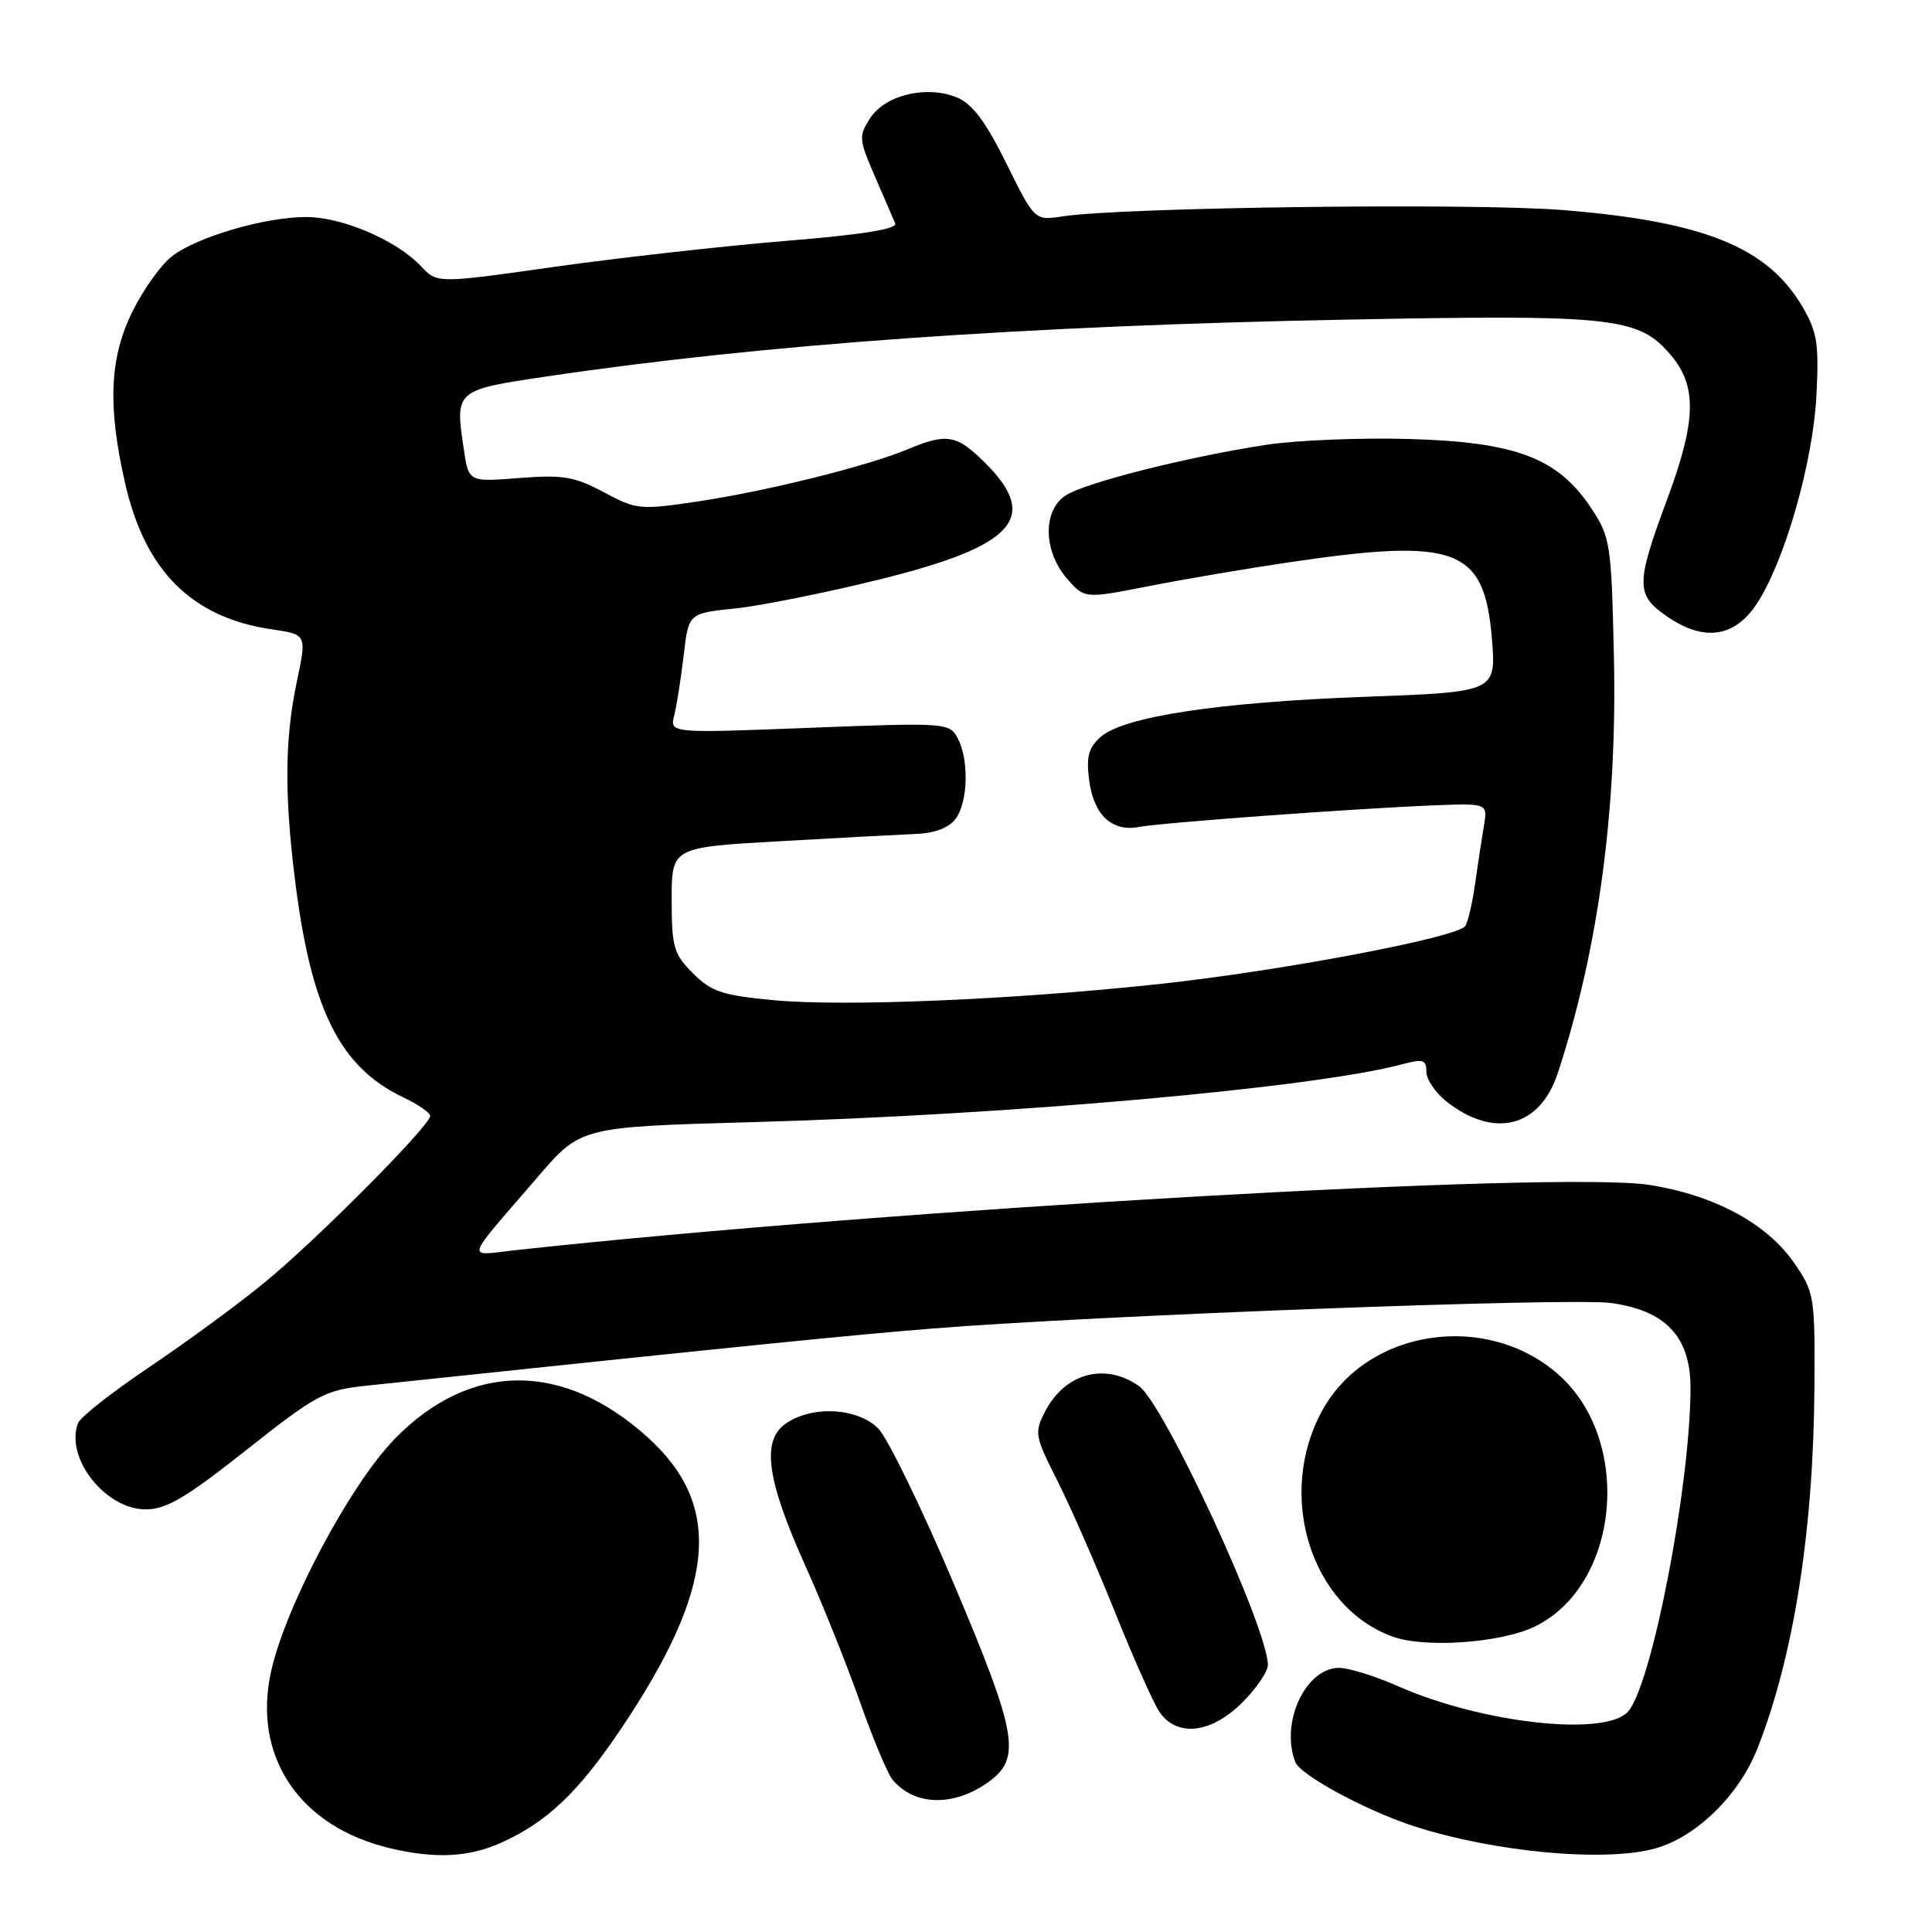 <?xml version="1.0" encoding="UTF-8" standalone="no"?>
<!DOCTYPE svg PUBLIC "-//W3C//DTD SVG 1.1//EN" "http://www.w3.org/Graphics/SVG/1.1/DTD/svg11.dtd" >
<svg xmlns="http://www.w3.org/2000/svg" xmlns:xlink="http://www.w3.org/1999/xlink" version="1.1" viewBox="0 0 256 256">
 <g >
 <path fill="currentColor"
d=" M 66.50 244.13 C 72.50 241.40 76.60 237.51 82.17 229.25 C 94.86 210.45 95.88 199.55 85.83 190.46 C 74.62 180.33 62.32 180.40 52.32 190.64 C 46.41 196.70 37.88 212.72 35.93 221.43 C 33.40 232.74 39.68 242.07 51.72 244.91 C 57.74 246.33 62.20 246.09 66.50 244.13 Z  M 219.32 244.93 C 224.76 243.42 230.41 237.90 232.85 231.73 C 237.65 219.59 240.29 202.91 240.42 183.93 C 240.50 171.73 240.42 171.23 237.71 167.31 C 234.12 162.13 227.20 158.39 218.64 157.02 C 206.82 155.13 118.68 160.19 68.50 165.63 C 61.63 166.38 61.30 167.52 71.29 155.91 C 76.96 149.32 76.96 149.32 99.73 148.69 C 133.77 147.74 174.07 144.15 185.75 141.03 C 188.56 140.28 189.00 140.41 189.00 142.01 C 189.00 143.02 190.20 144.80 191.66 145.95 C 198.01 150.94 204.06 149.39 206.43 142.15 C 211.80 125.77 214.31 107.14 213.85 86.92 C 213.51 71.98 213.39 71.18 210.82 67.30 C 206.44 60.69 200.85 58.57 186.79 58.17 C 180.35 57.98 171.80 58.33 167.79 58.94 C 157.54 60.50 143.92 63.92 141.25 65.62 C 138.16 67.58 138.21 72.97 141.34 76.61 C 143.69 79.34 143.69 79.34 152.09 77.69 C 156.72 76.78 165.11 75.35 170.74 74.52 C 193.00 71.22 196.68 72.59 197.68 84.59 C 198.26 91.69 198.26 91.69 180.88 92.33 C 161.37 93.05 148.80 94.97 145.80 97.68 C 144.22 99.11 143.91 100.32 144.33 103.46 C 144.95 108.04 147.37 110.27 150.98 109.57 C 153.92 109.01 179.16 107.16 189.82 106.72 C 197.14 106.43 197.14 106.43 196.62 109.46 C 196.34 111.13 195.81 114.56 195.46 117.08 C 195.11 119.61 194.52 122.13 194.16 122.70 C 193.19 124.21 169.66 128.67 153.50 130.40 C 134.11 132.48 111.88 133.41 102.51 132.53 C 95.73 131.90 94.25 131.40 91.82 128.97 C 89.27 126.42 89.00 125.49 89.00 119.22 C 89.00 112.28 89.00 112.28 103.25 111.47 C 111.09 111.02 119.25 110.59 121.39 110.50 C 123.89 110.40 125.77 109.67 126.64 108.48 C 128.28 106.23 128.41 100.64 126.89 97.80 C 125.81 95.77 125.34 95.74 107.26 96.44 C 88.74 97.16 88.74 97.16 89.34 94.79 C 89.67 93.48 90.23 89.91 90.59 86.84 C 91.24 81.26 91.24 81.26 97.37 80.63 C 100.74 80.28 109.35 78.56 116.50 76.79 C 134.40 72.37 137.83 68.63 130.60 61.40 C 126.78 57.58 125.50 57.35 120.28 59.53 C 114.91 61.77 101.64 65.07 92.50 66.44 C 84.80 67.59 84.33 67.54 80.00 65.22 C 76.12 63.14 74.58 62.89 68.80 63.34 C 62.10 63.87 62.10 63.87 61.46 59.55 C 60.28 51.68 60.27 51.69 72.51 49.87 C 101.16 45.62 135.70 43.17 178.50 42.35 C 213.98 41.67 217.16 42.02 221.43 47.10 C 224.89 51.21 224.76 55.80 220.90 66.18 C 216.72 77.44 216.72 78.85 220.97 81.74 C 225.80 85.02 229.79 84.47 232.72 80.09 C 236.40 74.62 240.21 61.39 240.68 52.50 C 241.04 45.51 240.80 44.01 238.80 40.59 C 234.17 32.73 225.70 29.33 207.04 27.83 C 195.03 26.87 148.73 27.46 140.80 28.67 C 137.10 29.24 137.10 29.24 133.35 21.66 C 130.63 16.15 128.84 13.76 126.82 12.92 C 122.83 11.27 117.33 12.56 115.33 15.62 C 113.76 18.02 113.79 18.44 115.91 23.33 C 117.14 26.17 118.36 28.99 118.62 29.60 C 118.94 30.34 114.23 31.10 104.13 31.92 C 95.89 32.60 82.13 34.14 73.54 35.35 C 57.93 37.56 57.93 37.56 55.80 35.29 C 52.61 31.89 45.54 28.83 40.75 28.76 C 35.33 28.69 26.07 31.37 22.75 33.99 C 21.33 35.10 19.01 38.34 17.59 41.20 C 14.52 47.35 14.23 53.74 16.57 64.00 C 19.22 75.68 25.43 81.85 36.07 83.40 C 40.65 84.07 40.65 84.07 39.34 90.28 C 37.76 97.84 37.67 104.84 39.02 116.03 C 41.14 133.62 44.95 141.37 53.43 145.40 C 55.39 146.33 57.00 147.44 57.00 147.87 C 57.00 149.14 42.00 164.25 35.14 169.87 C 31.64 172.75 24.76 177.80 19.84 181.11 C 14.91 184.42 10.64 187.77 10.34 188.57 C 8.58 193.15 13.95 200.00 19.31 200.00 C 22.04 200.00 24.65 198.46 32.66 192.12 C 41.95 184.77 43.03 184.20 48.56 183.61 C 98.92 178.30 112.49 176.93 123.50 176.04 C 145.08 174.31 207.99 171.93 213.41 172.65 C 220.68 173.61 224.00 177.13 224.00 183.87 C 224.00 196.59 218.98 222.81 215.79 226.72 C 212.98 230.18 196.49 228.40 185.22 223.42 C 182.21 222.09 178.71 221.00 177.45 221.00 C 173.00 221.00 169.62 228.24 171.63 233.47 C 172.29 235.21 180.99 239.91 187.36 241.98 C 197.99 245.42 212.66 246.78 219.32 244.93 Z  M 131.00 236.11 C 135.37 232.96 134.79 229.71 126.37 209.82 C 122.11 199.76 117.60 190.51 116.36 189.27 C 113.61 186.52 107.57 186.21 104.11 188.64 C 100.86 190.91 101.59 196.09 106.74 207.54 C 108.96 212.47 112.19 220.53 113.93 225.45 C 115.66 230.37 117.61 235.03 118.26 235.81 C 121.16 239.31 126.39 239.43 131.00 236.11 Z  M 164.60 225.60 C 166.47 223.73 168.00 221.49 168.00 220.62 C 168.00 215.76 154.24 185.98 150.91 183.65 C 146.42 180.51 141.11 181.94 138.49 187.02 C 137.03 189.83 137.11 190.28 140.12 196.23 C 141.85 199.67 145.26 207.44 147.69 213.49 C 150.12 219.55 152.77 225.51 153.58 226.75 C 155.85 230.23 160.45 229.75 164.60 225.60 Z  M 203.34 215.54 C 214.63 210.09 216.43 190.85 206.46 182.10 C 196.92 173.72 181.18 176.11 175.24 186.84 C 169.05 198.02 173.63 212.88 184.50 216.85 C 188.77 218.41 198.83 217.71 203.34 215.54 Z "/>
</g>
</svg>